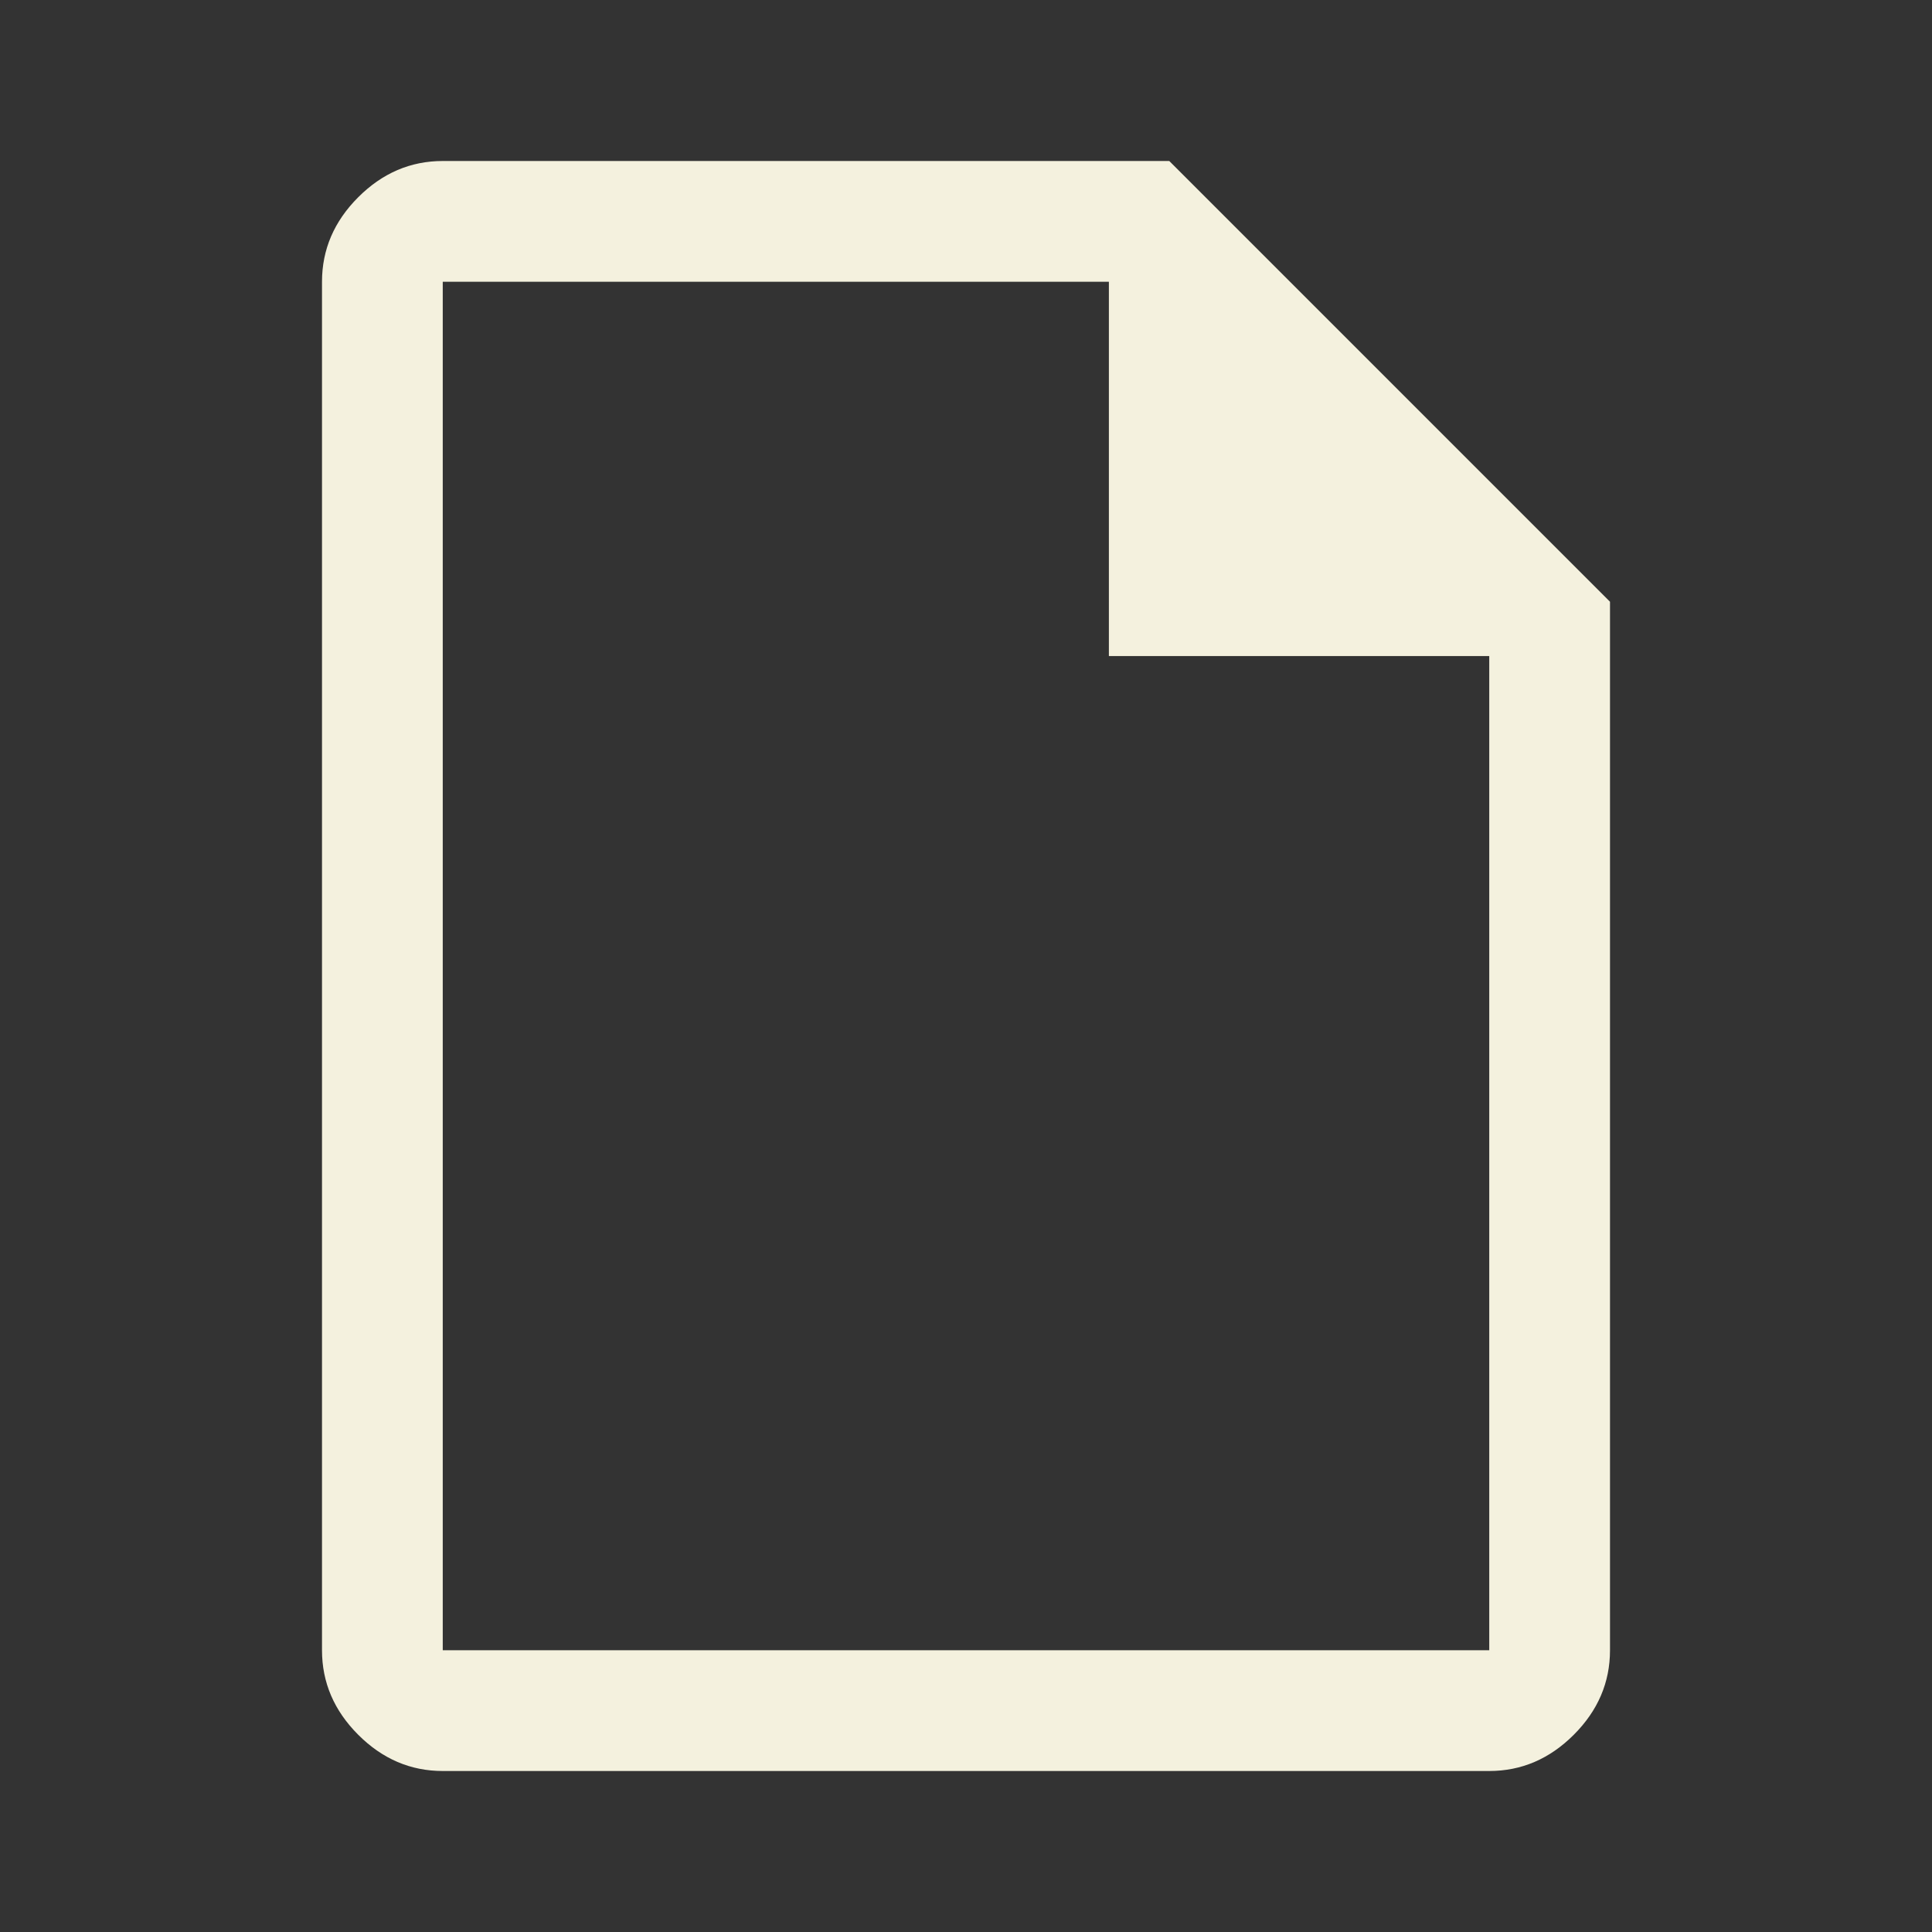 <svg xmlns="http://www.w3.org/2000/svg" height="48" width="48"><rect width="100%" height="100%" fill="#333333" stroke="none"/><path fill="#f4f1de" d="M11 44q-1.2 0-2.1-.9Q8 42.2 8 41V7q0-1.2.9-2.1Q9.8 4 11 4h18.05L40 14.95V41q0 1.2-.9 2.1-.9.9-2.1.9Zm16.55-27.7V7H11v34h26V16.3ZM11 7v9.3V7v34V7Z"/></svg>
